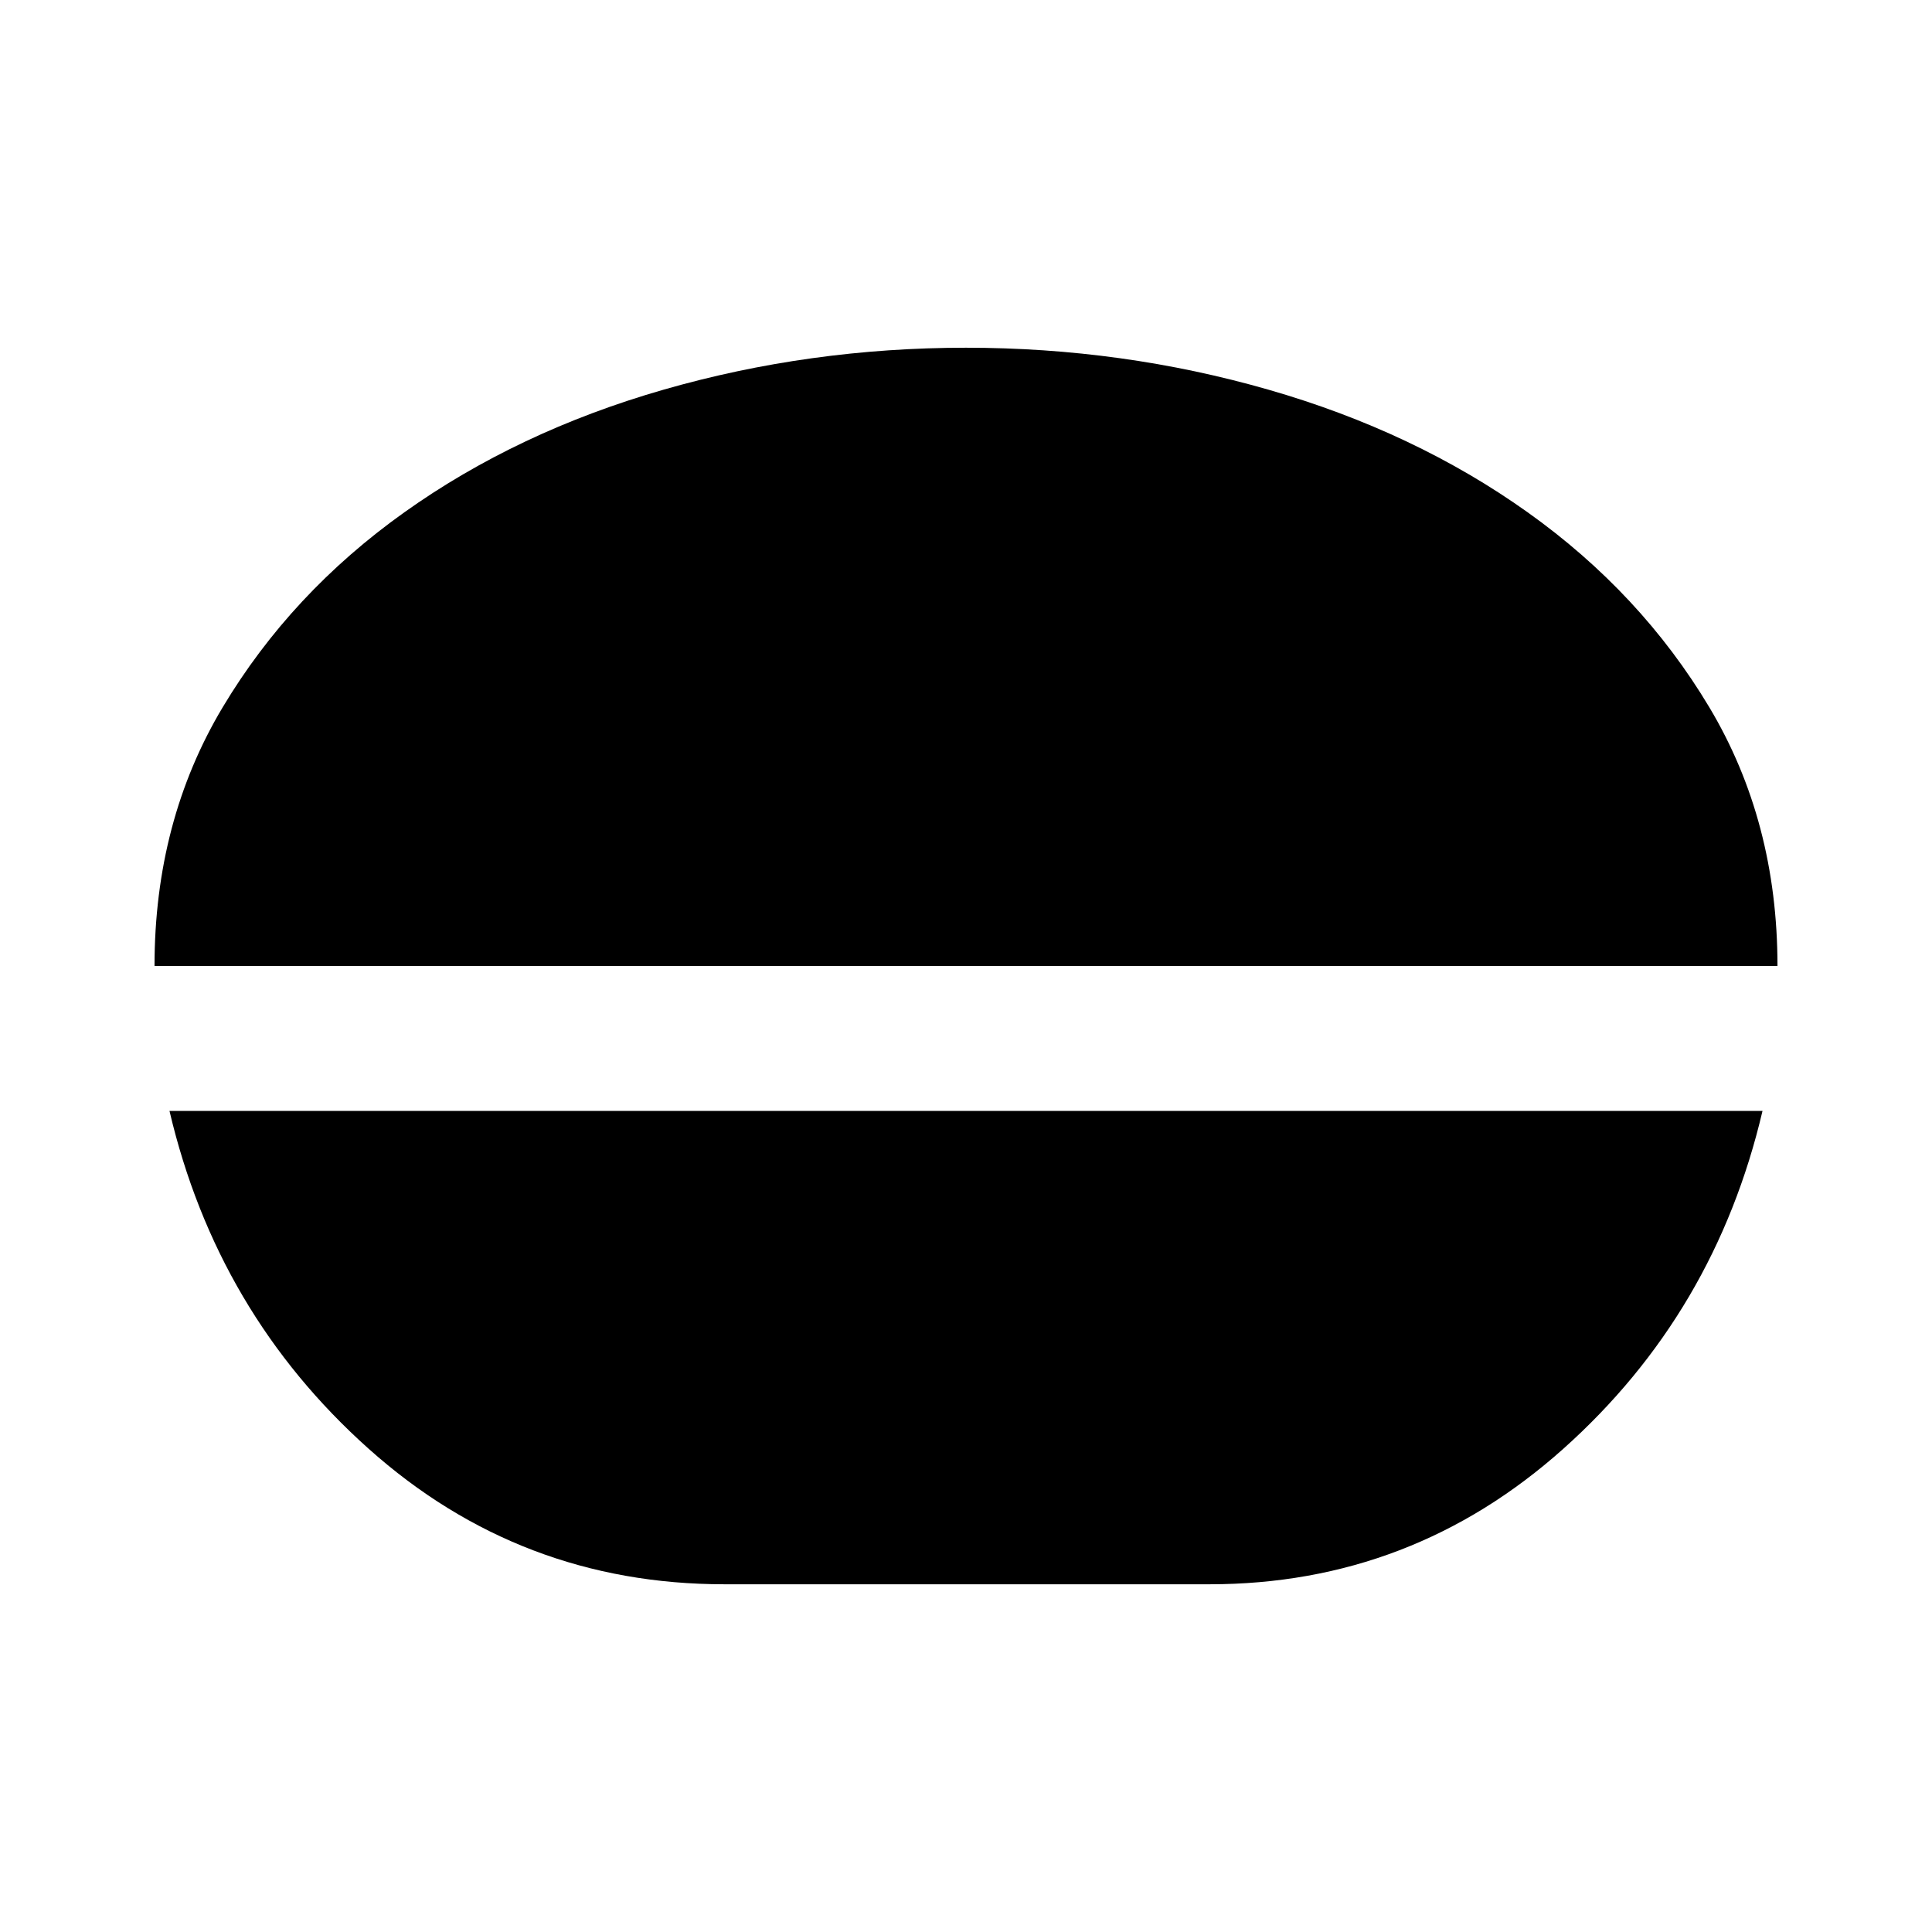 <svg xmlns="http://www.w3.org/2000/svg" height="20" viewBox="0 -960 960 960" width="20"><path d="M480-787.218q77.752 0 150.307 20.855 72.555 20.856 128.82 60.957 56.265 40.101 90.178 96.775Q883.218-551.957 883.218-480H76.782q0-71.957 33.913-128.631 33.913-56.674 90.178-96.775 56.265-40.101 128.82-60.957Q402.248-787.218 480-787.218ZM360-172.782q-101.496 0-176.857-67.369Q107.782-307.521 84.216-408h791.568q-23.566 100.479-98.927 167.849Q701.496-172.782 601-172.782H360Z"/></svg>